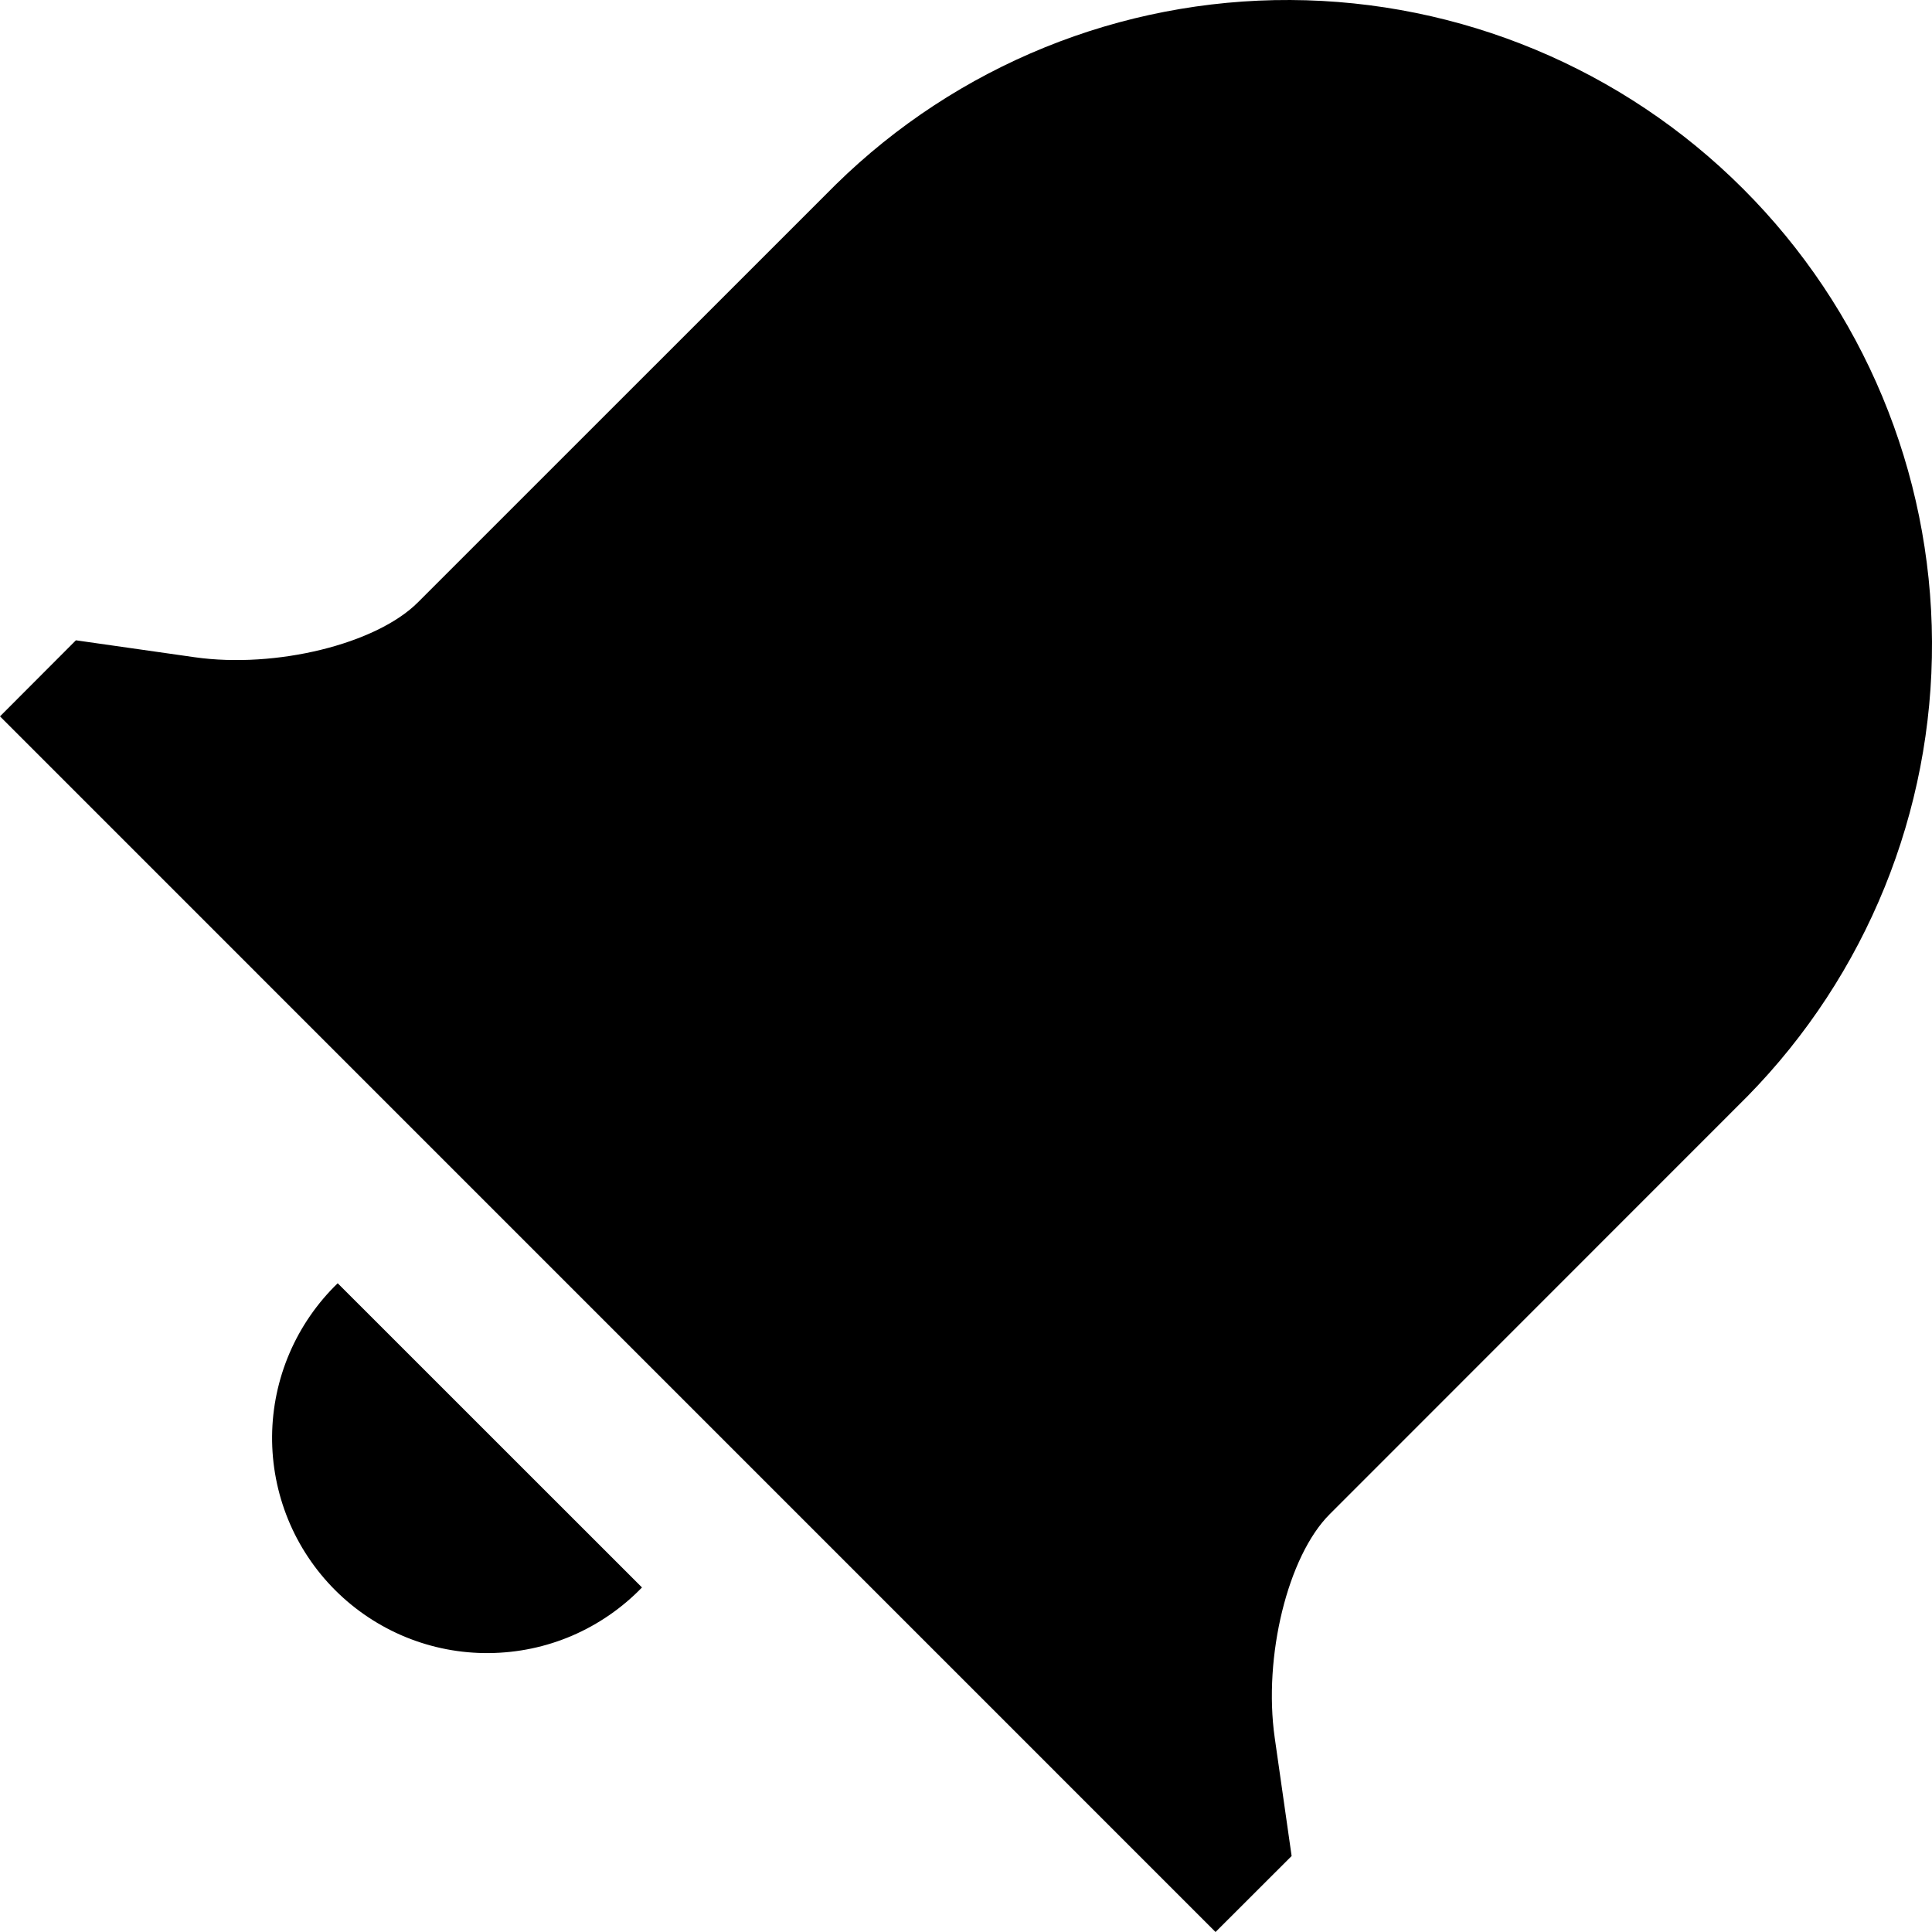 <svg width="24" height="24" viewBox="0 0 24 24" fill="none" xmlns="http://www.w3.org/2000/svg">
<path d="M4.196 15.942L7.975 19.72C7.728 19.975 7.434 20.178 7.107 20.319C6.781 20.459 6.431 20.532 6.076 20.535C5.721 20.539 5.369 20.471 5.041 20.337C4.712 20.202 4.414 20.004 4.163 19.753C3.912 19.502 3.713 19.203 3.579 18.875C3.445 18.547 3.377 18.195 3.38 17.84C3.383 17.485 3.457 17.134 3.597 16.808C3.737 16.482 3.941 16.187 4.196 15.94V15.942ZM16.045 23.056L15.1 24L0 8.899L0.943 7.954L2.416 8.164C3.424 8.308 4.674 8.001 5.191 7.483L10.383 2.292C11.89 0.814 13.919 -0.01 16.03 9.03377e-05C18.14 0.01 20.162 0.853 21.654 2.346C23.147 3.838 23.99 5.86 24 7.971C24.01 10.082 23.186 12.111 21.708 13.618L16.517 18.811C15.998 19.329 15.691 20.579 15.835 21.587L16.045 23.056Z" fill="currentColor"/>
</svg>
